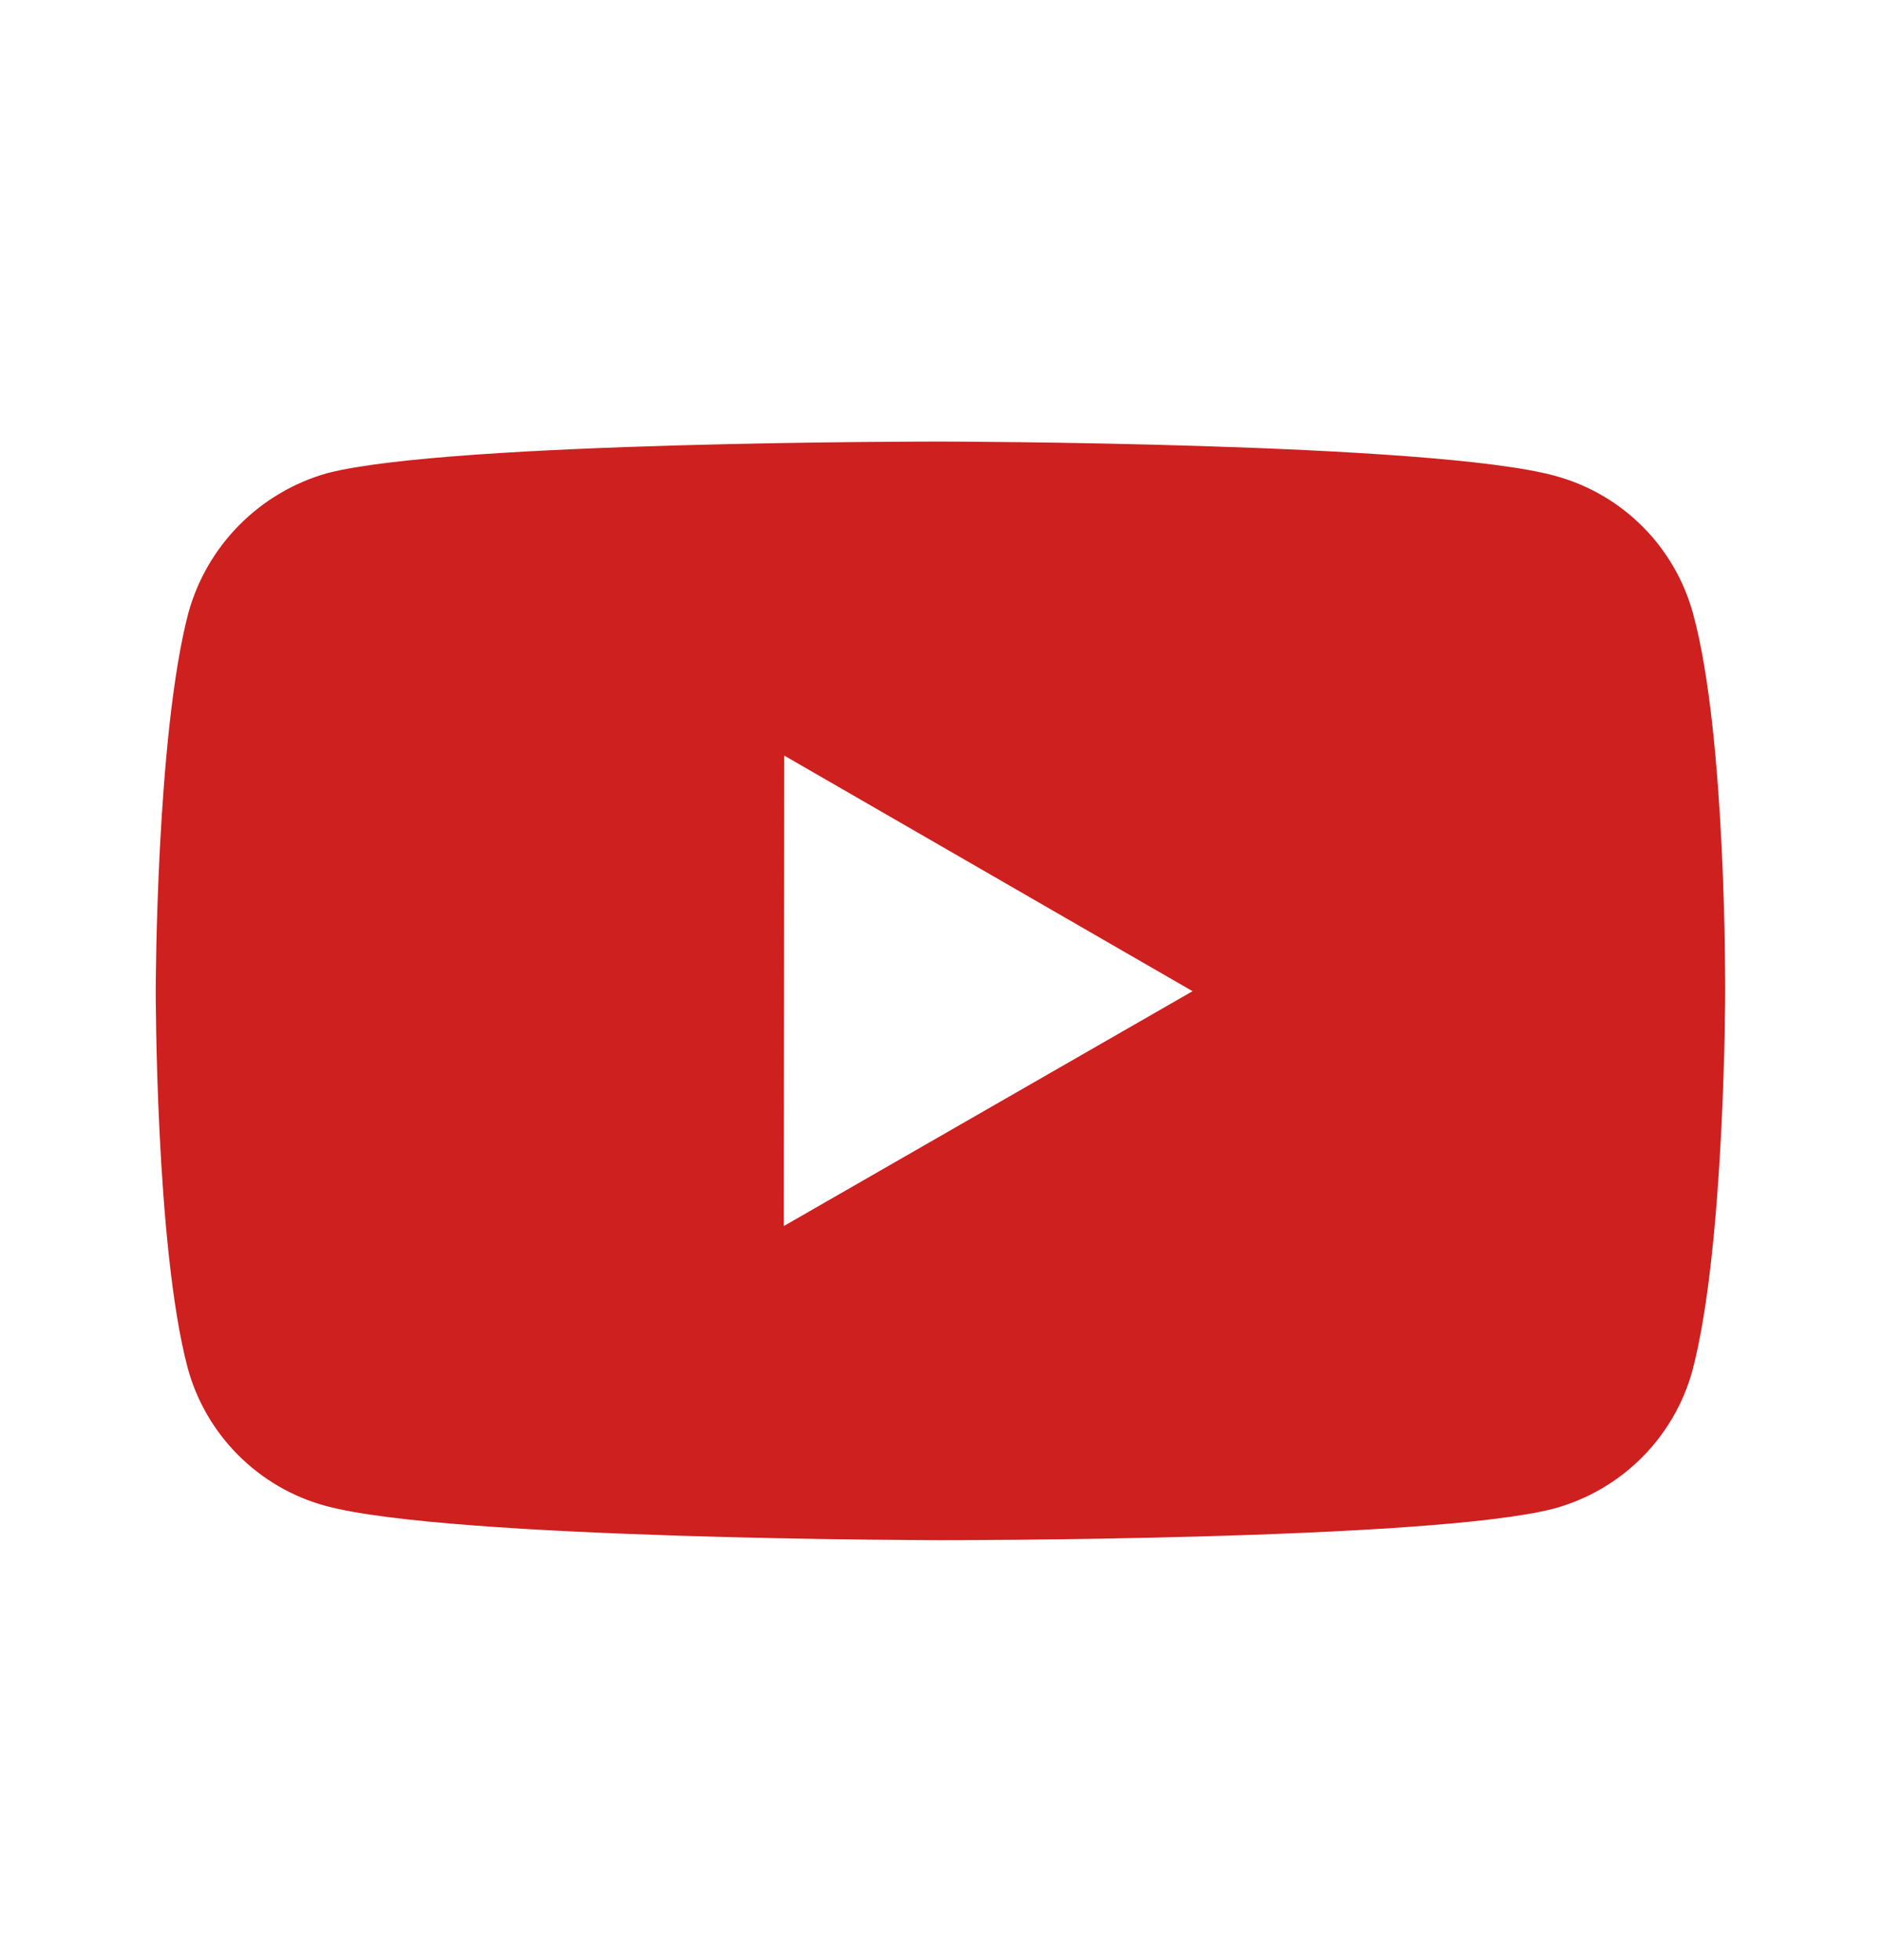 <svg xmlns="http://www.w3.org/2000/svg" width="24" height="25" viewBox="0 0 24 25" fill="none">
    <path d="M21.593 7.835C21.479 7.412 21.257 7.027 20.948 6.717C20.639 6.407 20.254 6.184 19.831 6.069C18.265 5.639 12 5.632 12 5.632C12 5.632 5.736 5.625 4.169 6.036C3.747 6.156 3.363 6.383 3.054 6.694C2.745 7.005 2.521 7.391 2.403 7.814C1.99 9.38 1.986 12.628 1.986 12.628C1.986 12.628 1.982 15.892 2.392 17.442C2.622 18.299 3.297 18.976 4.155 19.207C5.737 19.637 11.985 19.644 11.985 19.644C11.985 19.644 18.25 19.651 19.816 19.241C20.239 19.126 20.624 18.903 20.934 18.594C21.244 18.285 21.468 17.9 21.583 17.478C21.997 15.913 22 12.666 22 12.666C22 12.666 22.02 9.401 21.593 7.835ZM9.996 15.637L10.001 9.637L15.208 12.642L9.996 15.637Z" fill="#CD201F"></path>
</svg>
